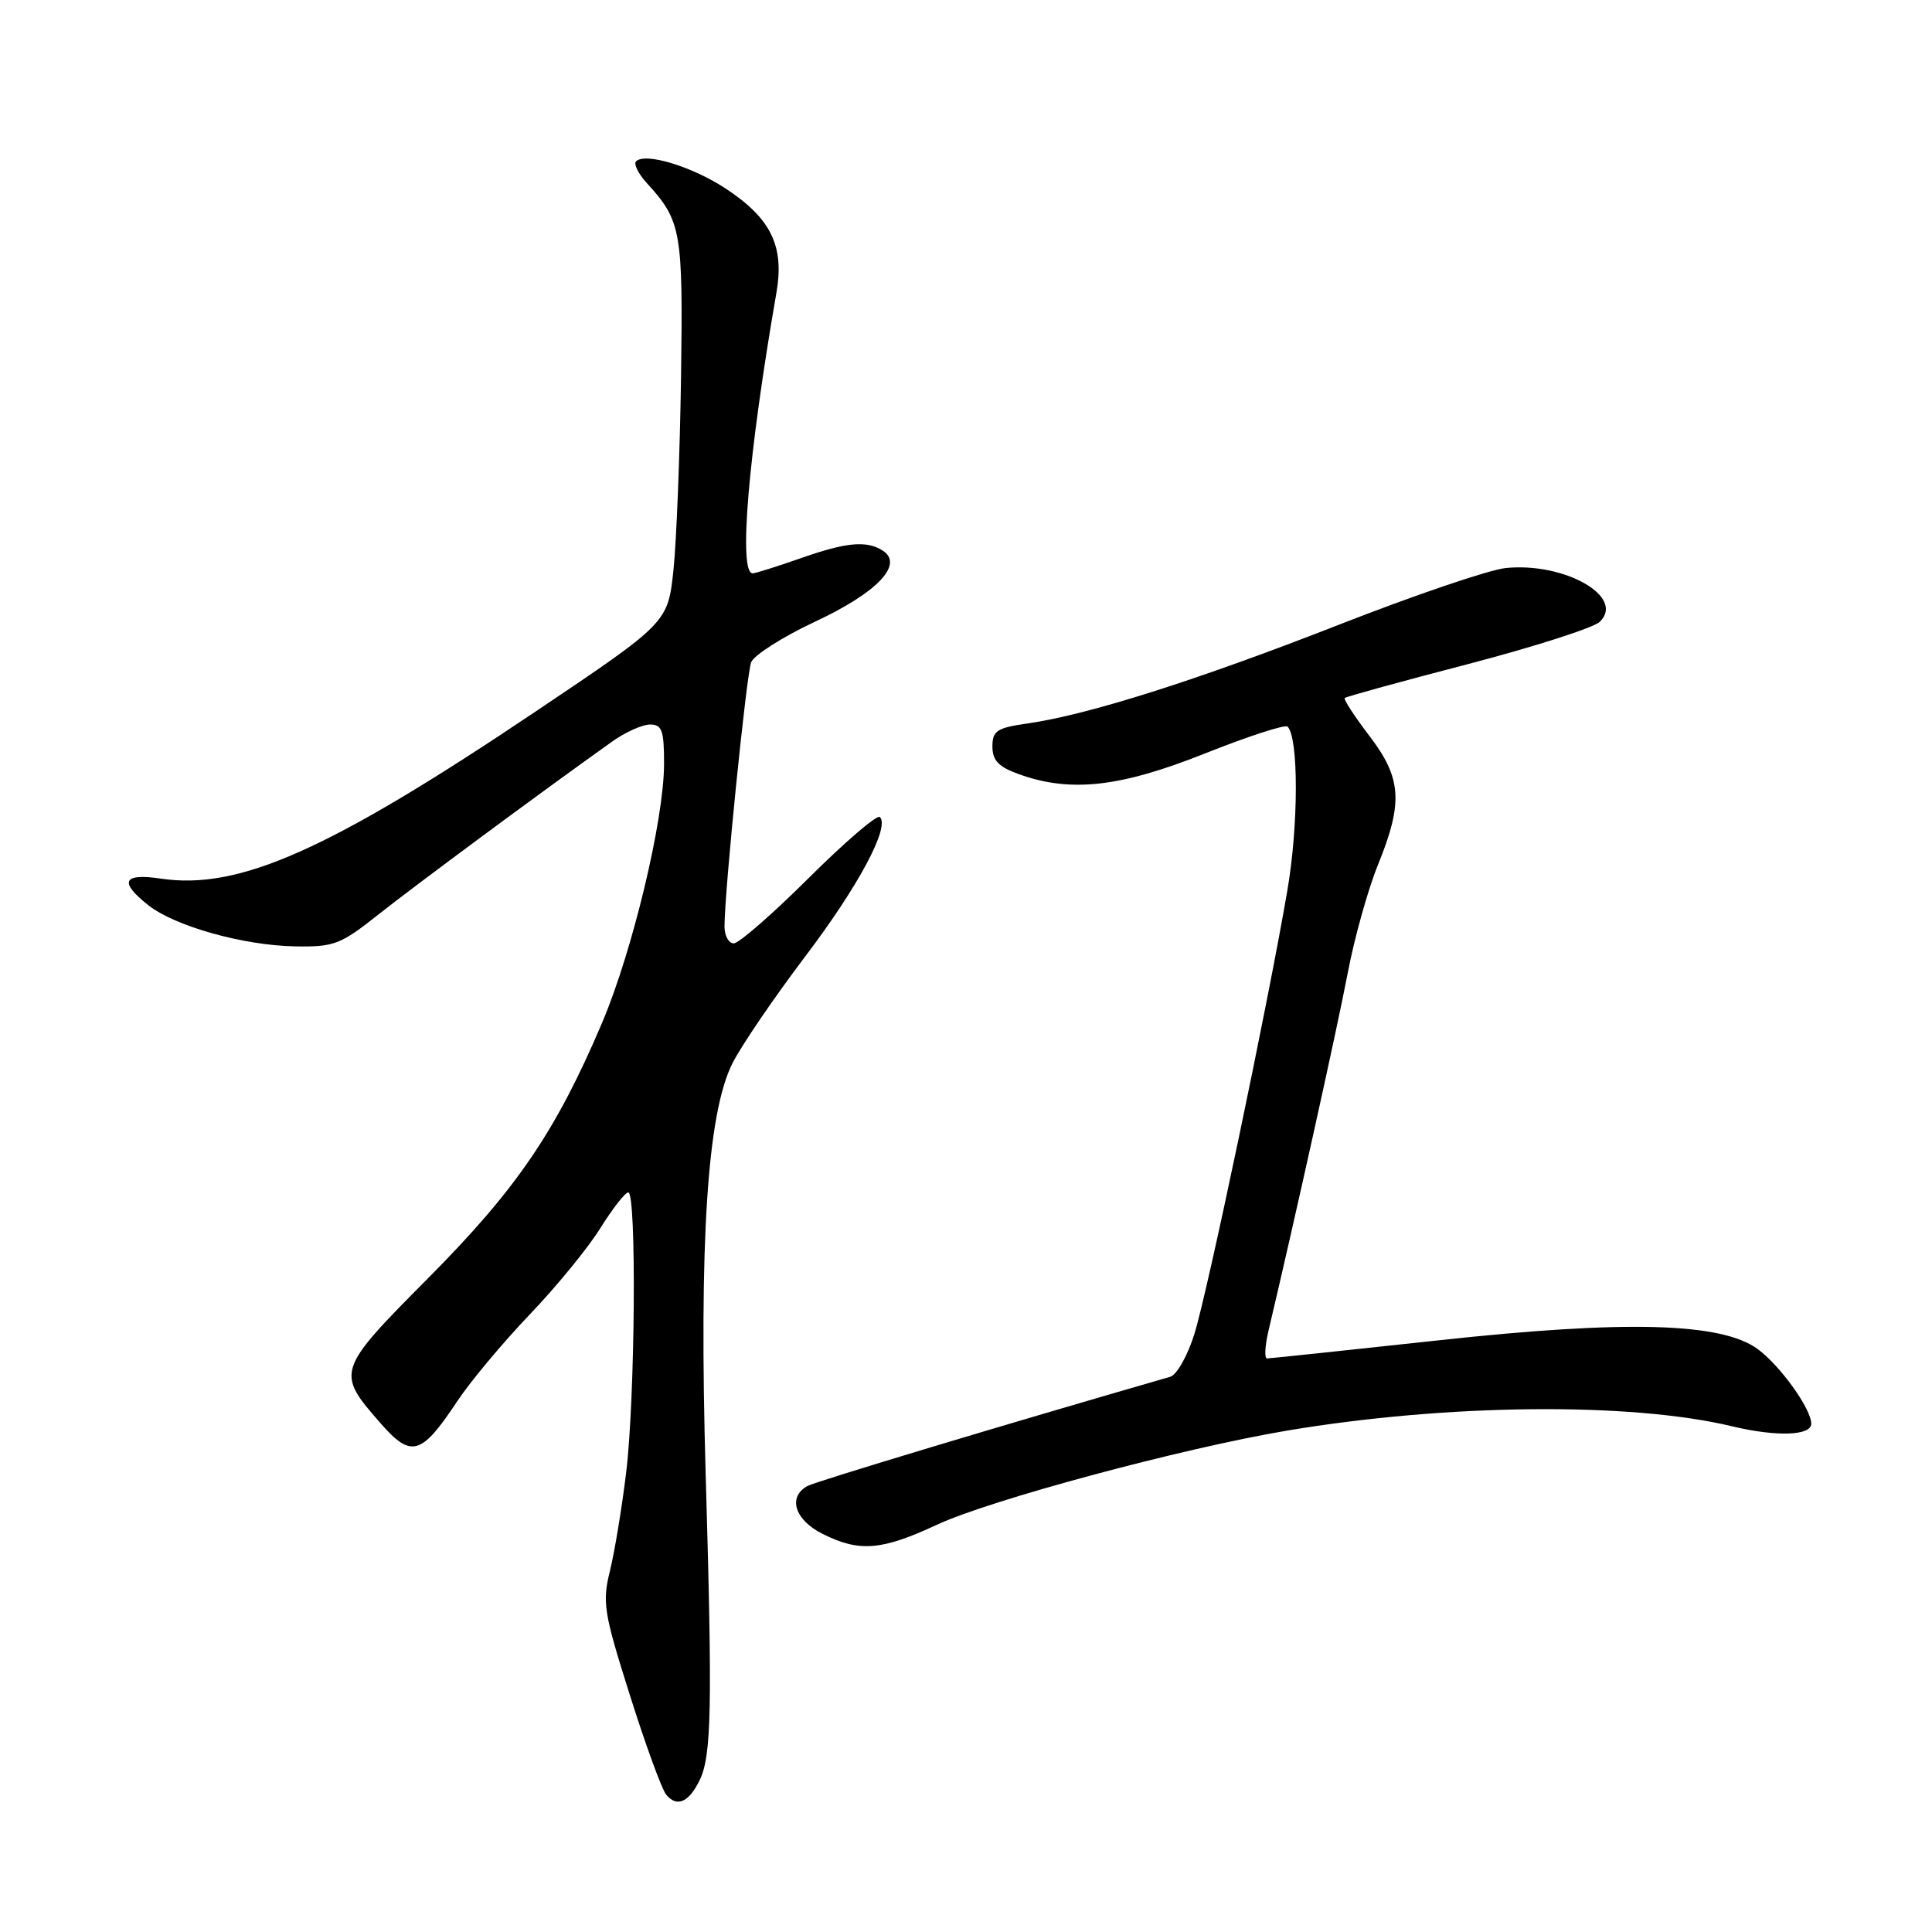 <?xml version="1.0" encoding="UTF-8" standalone="no"?>
<!DOCTYPE svg PUBLIC "-//W3C//DTD SVG 1.1//EN" "http://www.w3.org/Graphics/SVG/1.1/DTD/svg11.dtd" >
<svg xmlns="http://www.w3.org/2000/svg" xmlns:xlink="http://www.w3.org/1999/xlink" version="1.1" viewBox="0 0 256 256">
 <g >
 <path fill="currentColor"
d=" M 92.70 235.90 C 94.28 232.65 94.41 226.46 93.51 195.50 C 92.61 164.47 93.72 147.42 97.08 140.84 C 98.29 138.47 102.58 132.18 106.61 126.85 C 113.73 117.46 117.94 109.61 116.59 108.26 C 116.23 107.90 112.01 111.52 107.20 116.30 C 102.39 121.09 97.91 125.00 97.23 125.00 C 96.55 125.00 96.00 123.99 96.00 122.75 C 96.01 118.01 98.90 89.42 99.53 87.76 C 99.90 86.81 103.72 84.38 108.01 82.37 C 116.27 78.51 119.82 74.76 116.95 72.95 C 114.80 71.59 112.13 71.84 106.00 74.00 C 102.97 75.06 100.16 75.95 99.75 75.97 C 97.81 76.05 99.14 60.30 102.88 38.79 C 103.95 32.63 102.18 28.97 96.24 25.04 C 91.78 22.08 85.50 20.16 84.28 21.38 C 83.94 21.73 84.58 23.02 85.70 24.25 C 90.29 29.29 90.51 30.55 90.24 50.00 C 90.09 60.17 89.64 71.65 89.24 75.50 C 88.50 82.50 88.50 82.50 71.00 94.26 C 43.63 112.65 31.69 117.98 21.30 116.42 C 16.28 115.67 15.73 116.85 19.66 119.95 C 23.21 122.74 32.22 125.27 39.10 125.40 C 44.25 125.49 45.12 125.16 50.10 121.21 C 54.84 117.44 72.03 104.72 81.13 98.25 C 82.87 97.01 85.13 96.00 86.15 96.00 C 87.72 96.00 88.00 96.80 87.99 101.25 C 87.98 108.63 83.81 126.02 79.79 135.50 C 73.68 149.88 68.47 157.54 56.81 169.28 C 44.56 181.62 44.50 181.80 50.39 188.55 C 54.50 193.25 55.81 192.88 60.61 185.64 C 62.32 183.06 66.62 177.92 70.15 174.22 C 73.69 170.53 77.92 165.36 79.54 162.75 C 81.17 160.14 82.84 158.00 83.25 158.00 C 84.36 158.00 84.16 185.21 82.98 195.03 C 82.42 199.69 81.45 205.57 80.83 208.11 C 79.78 212.35 80.00 213.67 83.46 224.61 C 85.52 231.15 87.69 237.08 88.26 237.78 C 89.67 239.52 91.26 238.85 92.70 235.90 Z  M 124.14 202.04 C 131.22 198.74 156.63 191.91 170.50 189.57 C 191.75 186.00 216.04 185.76 229.50 188.99 C 235.38 190.40 240.00 190.25 240.00 188.65 C 240.00 186.69 235.92 180.99 232.92 178.77 C 228.15 175.24 215.46 174.89 190.53 177.61 C 178.45 178.92 168.26 180.00 167.89 180.00 C 167.52 180.00 167.61 178.31 168.10 176.25 C 171.52 161.82 177.22 136.10 178.56 129.03 C 179.44 124.38 181.25 117.89 182.58 114.61 C 185.95 106.32 185.74 103.12 181.43 97.48 C 179.47 94.91 178.01 92.66 178.18 92.49 C 178.36 92.31 185.70 90.29 194.50 88.00 C 203.30 85.70 211.17 83.18 211.98 82.39 C 215.41 79.09 207.31 74.47 199.50 75.27 C 197.30 75.50 187.34 78.89 177.36 82.80 C 158.55 90.16 144.23 94.70 136.17 95.86 C 132.09 96.44 131.50 96.83 131.50 98.92 C 131.50 100.76 132.32 101.62 135.00 102.58 C 141.84 105.05 148.41 104.32 159.63 99.85 C 165.36 97.57 170.30 95.96 170.61 96.28 C 172.08 97.75 172.07 109.34 170.58 118.00 C 168.01 133.04 160.05 170.98 158.27 176.74 C 157.37 179.62 155.93 182.18 155.07 182.43 C 133.52 188.64 108.15 196.28 107.00 196.90 C 104.34 198.35 105.30 201.40 109.00 203.25 C 113.88 205.69 116.81 205.45 124.14 202.04 Z "/>
</g>
</svg>